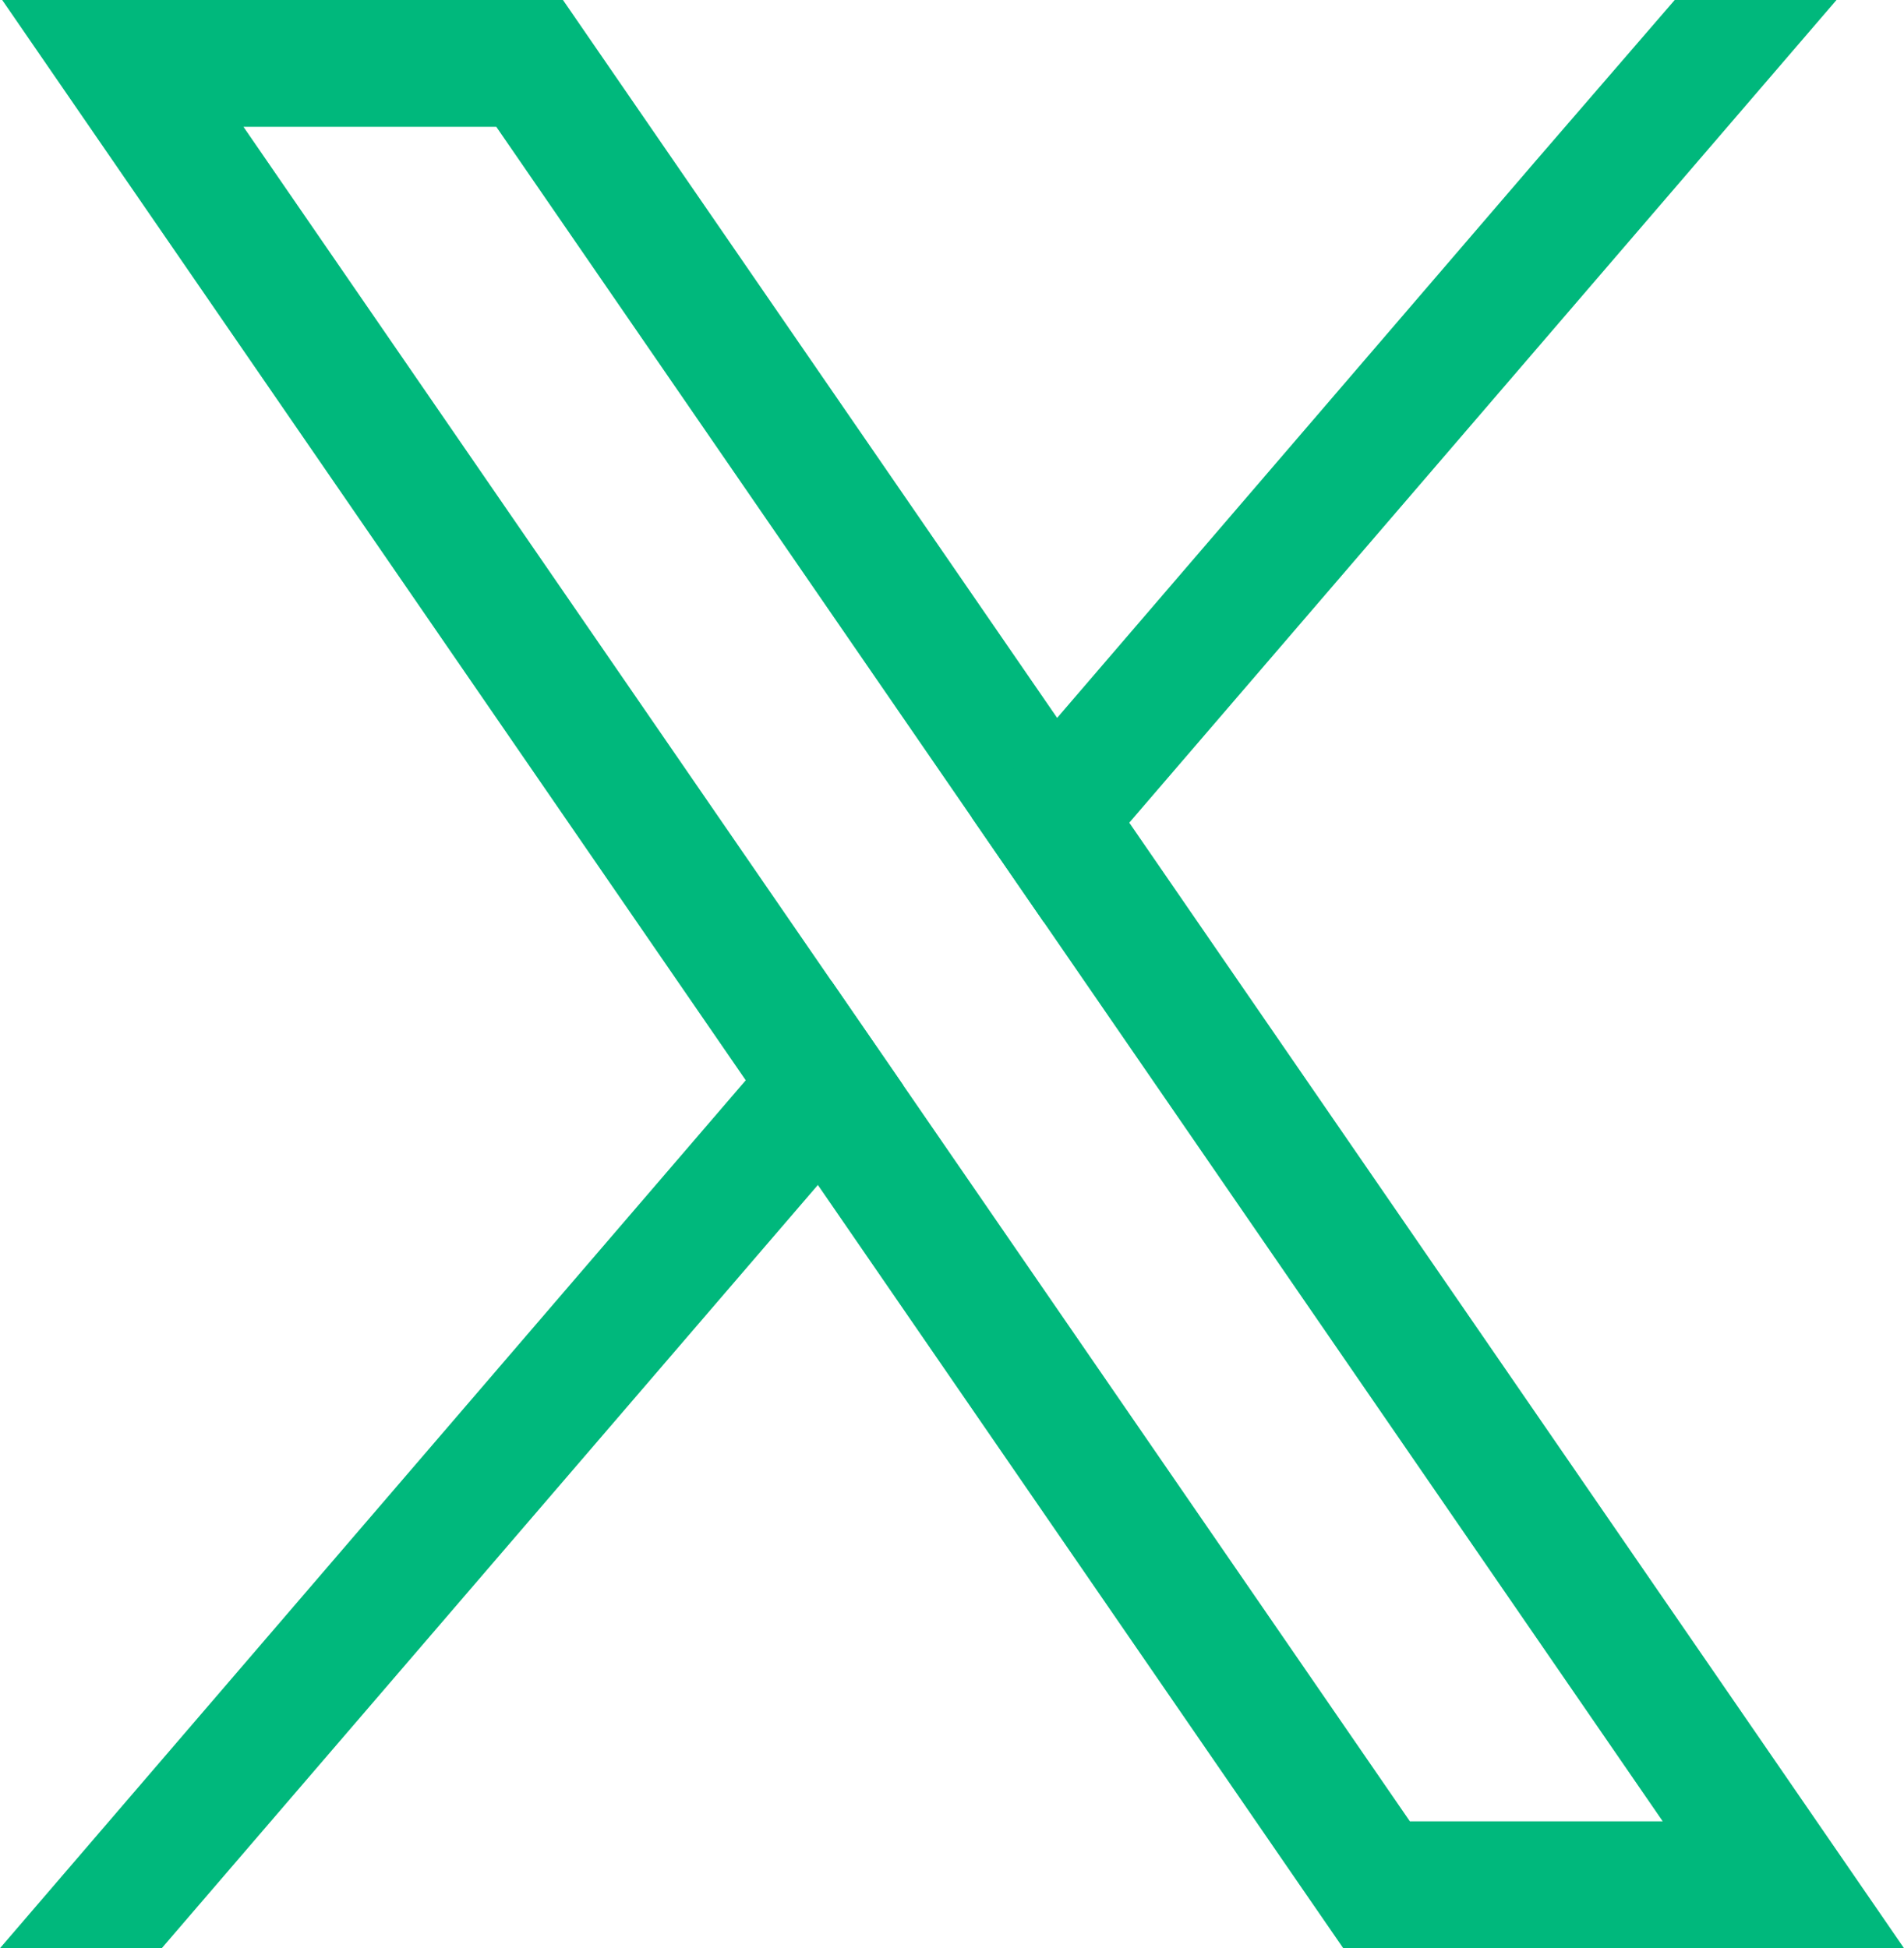 <?xml version="1.0" encoding="UTF-8"?>
<svg id="x-icon" fill="#00b87c" data-name="Layer 1" xmlns="http://www.w3.org/2000/svg" viewBox="0 0 1187.92 1215.59">
  <path id="x-icon" class="cls-1" d="m1102.6,1091.59l-398.04-578.26-45-65.4L374.83,34.28,351.24,0H1.37l85.33,124,378.58,550.06,45,65.33,304.18,441.96,23.6,34.25h349.87l-85.33-124Zm-222.96,44.86l-316.02-459.15-45-65.36L151.91,79.14h157.74l296.56,430.88,45,65.36,386.17,561.06h-157.74Z"/>
  <polygon class="cls-1" points="518.62 611.93 563.62 677.29 510.27 739.38 100.94 1215.59 0 1215.59 465.27 674.05 518.62 611.93"/>
  <polygon class="cls-1" points="1145.8 0 704.56 513.33 651.21 575.38 606.21 510.02 659.56 447.93 958.45 100.04 1044.86 0 1145.8 0"/>
</svg>